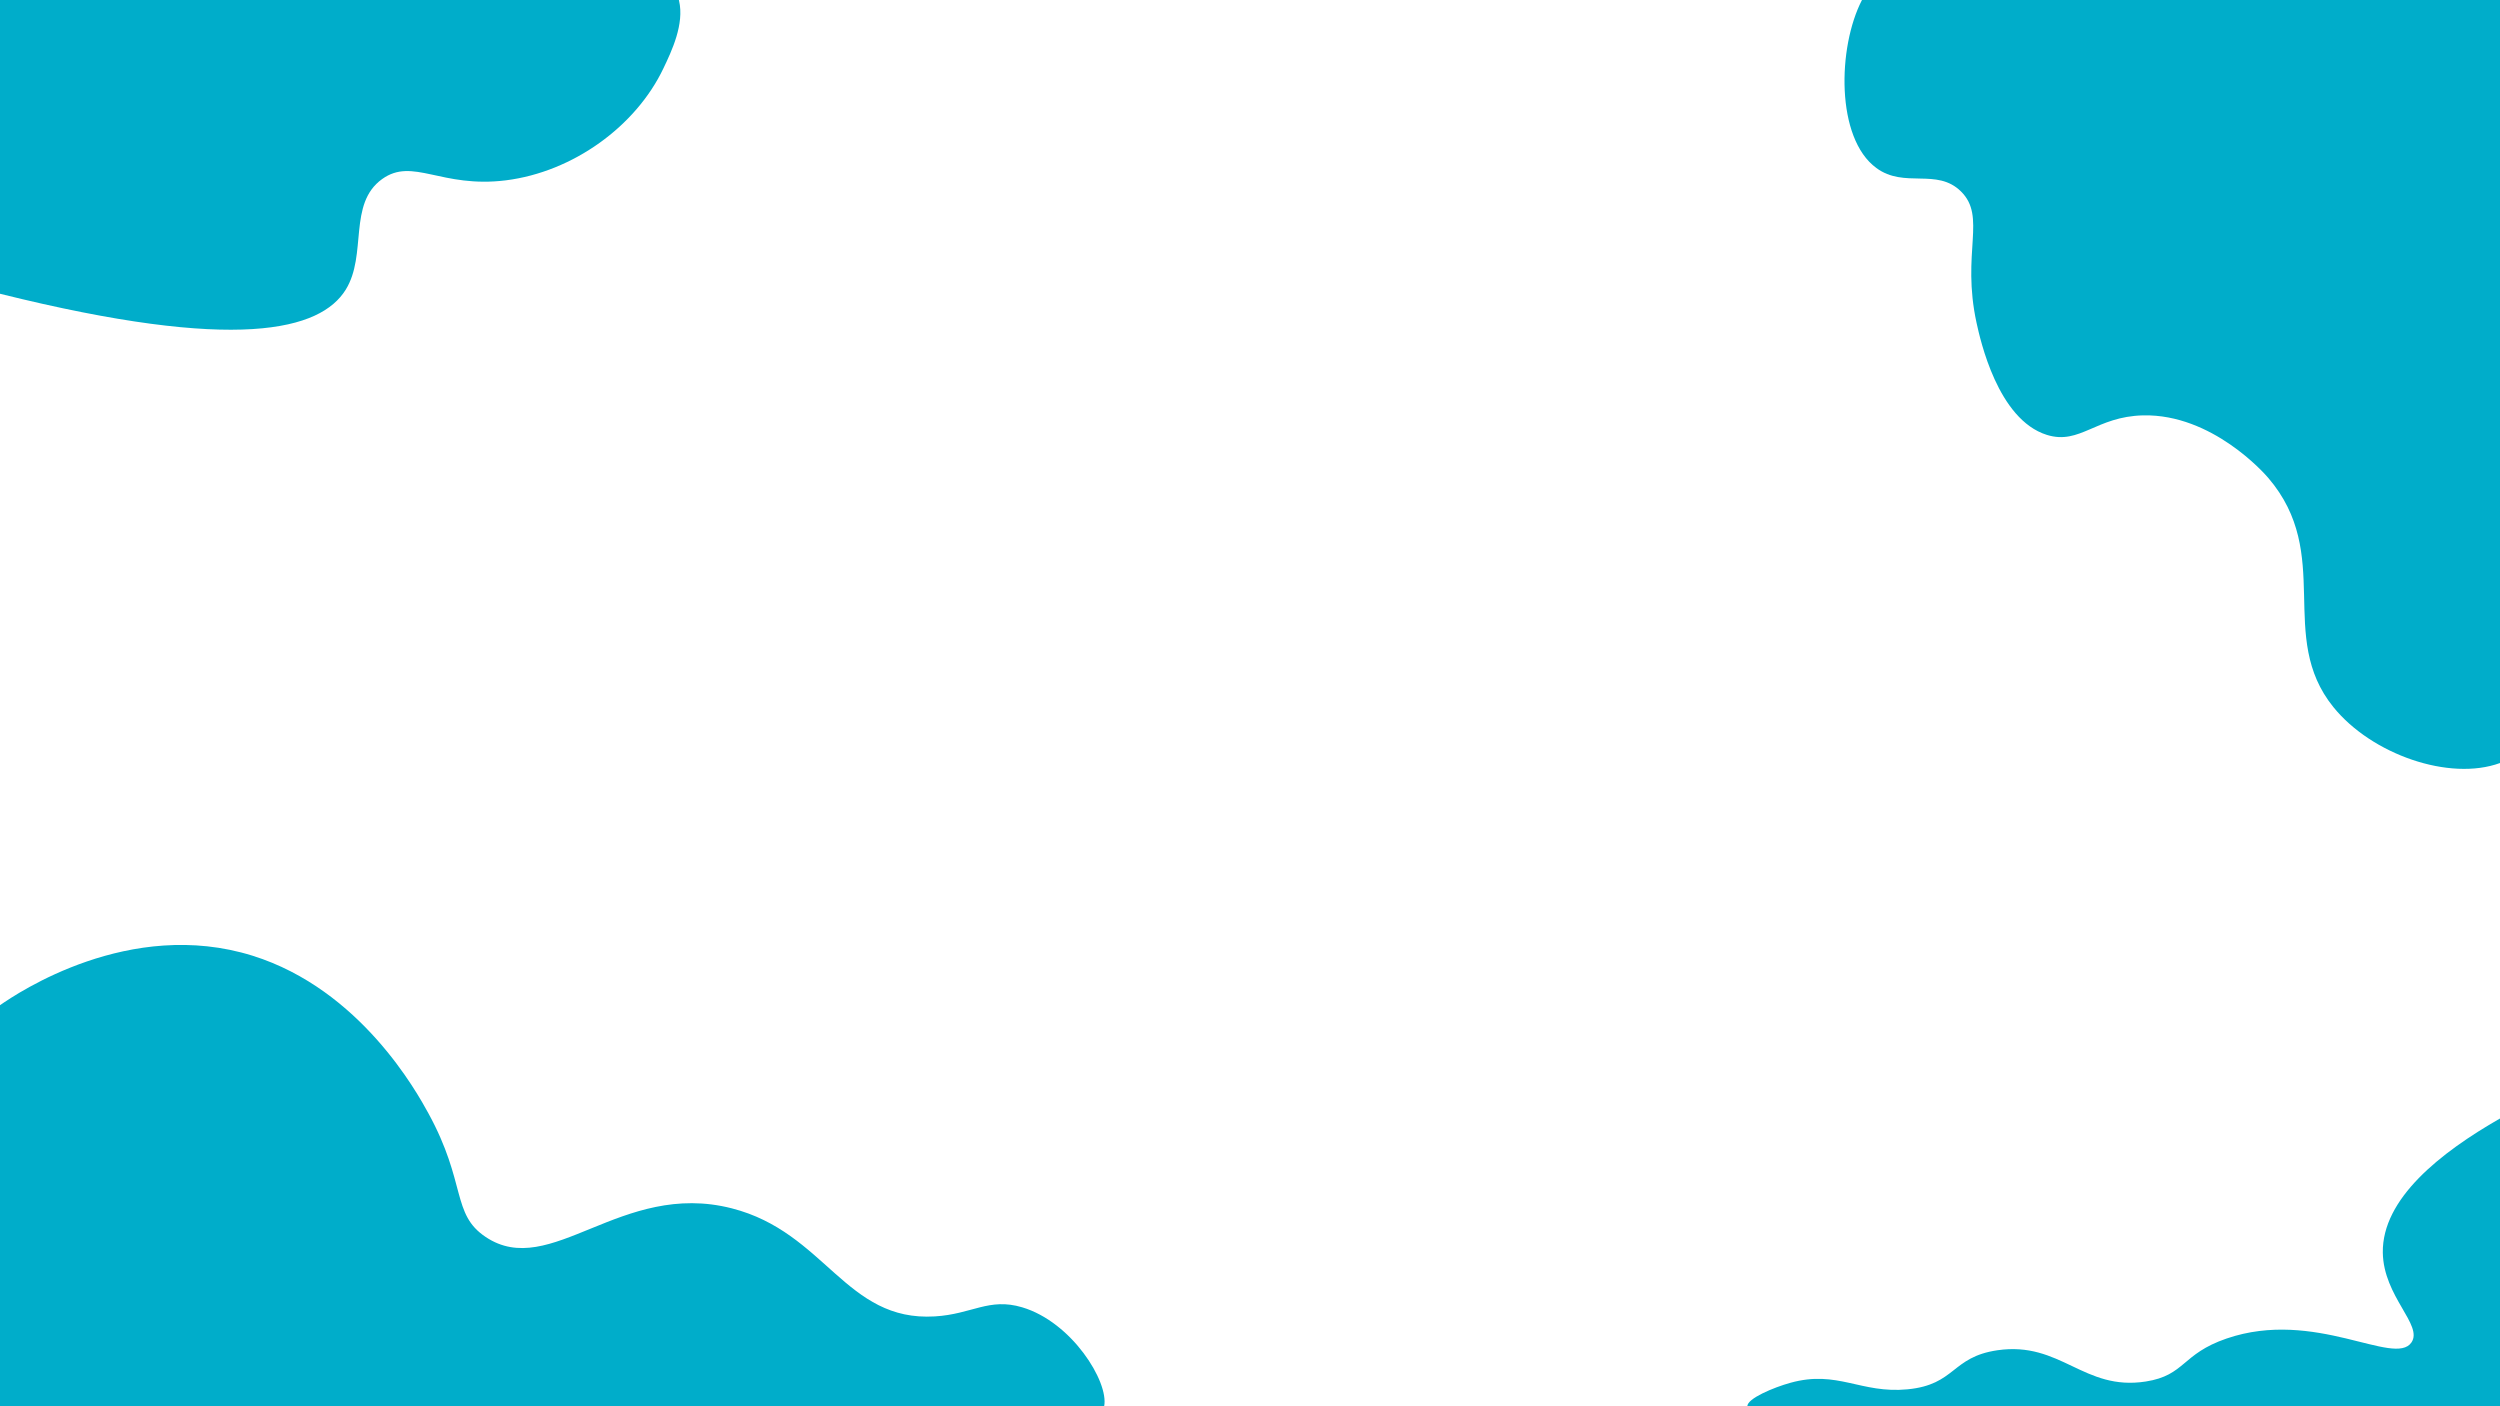 <?xml version="1.0" encoding="utf-8"?>
<!-- Generator: Adobe Illustrator 25.4.1, SVG Export Plug-In . SVG Version: 6.00 Build 0)  -->
<svg version="1.1" id="Capa_1" xmlns="http://www.w3.org/2000/svg" xmlns:xlink="http://www.w3.org/1999/xlink" x="0px" y="0px"
	 viewBox="0 0 1920 1080" style="enable-background:new 0 0 1920 1080;" xml:space="preserve">
<style type="text/css">
	.st0{fill:#00ADCA;}
</style>
<g id="Capa_2_00000052809124301452187630000003832223741311522700_">
	<g id="Capa_1-2">
		<path class="st0" d="M0,225.6c182.4,45.4,246.2,28,265.5-3.1c16.7-26.9,1.5-66,28-85c23.6-16.9,45.3,7.2,95,1
			c51.7-6.5,99.9-41.6,121-86c6.4-13.4,16.2-34,12-52c0-0.2-0.1-0.3-0.1-0.5H0V225.6z"/>
		<path class="st0" d="M785,1004c-25.5-7.6-38.5,5.3-67,7c-68.7,4.2-84-64.6-156-83c-85.2-21.8-139.1,55.4-189,22
			c-26.4-17.6-14.6-41.3-44-95c-8.6-15.7-52-95-135-121C99.7,704.5,13.5,762.6,0,772v308h848C851.7,1061.2,823.1,1015.3,785,1004z"
			/>
		<path class="st0" d="M1430,0c-18.8,36.3-20.2,106.1,11,129c21.7,16,46.4-0.3,65,18c19.9,19.6,0.2,46.9,12,101
			c2.8,12.7,16.2,74.2,54,86c25.4,7.9,37.7-14.2,74-15c52.9-1.1,93.1,44.6,96,48c50.5,59,6.2,121.8,50,176
			c29.4,36.4,89.2,57.2,128,43V0H1430z"/>
		<path class="st0" d="M1920,859c-45.8,26.2-90.6,61.6-90,103c0.5,33.9,31.1,55.6,22,69c-13,19-74.1-26.3-142-3
			c-34.7,11.9-31.6,28.2-62,33c-47.8,7.5-65.3-31.1-114-24c-35.5,5.2-31.9,26.4-69,30c-35.9,3.5-53.8-15.1-90-5
			c-12.7,3.5-33.3,12.1-33,18h578V859z"/>
	</g>
</g>
</svg>
